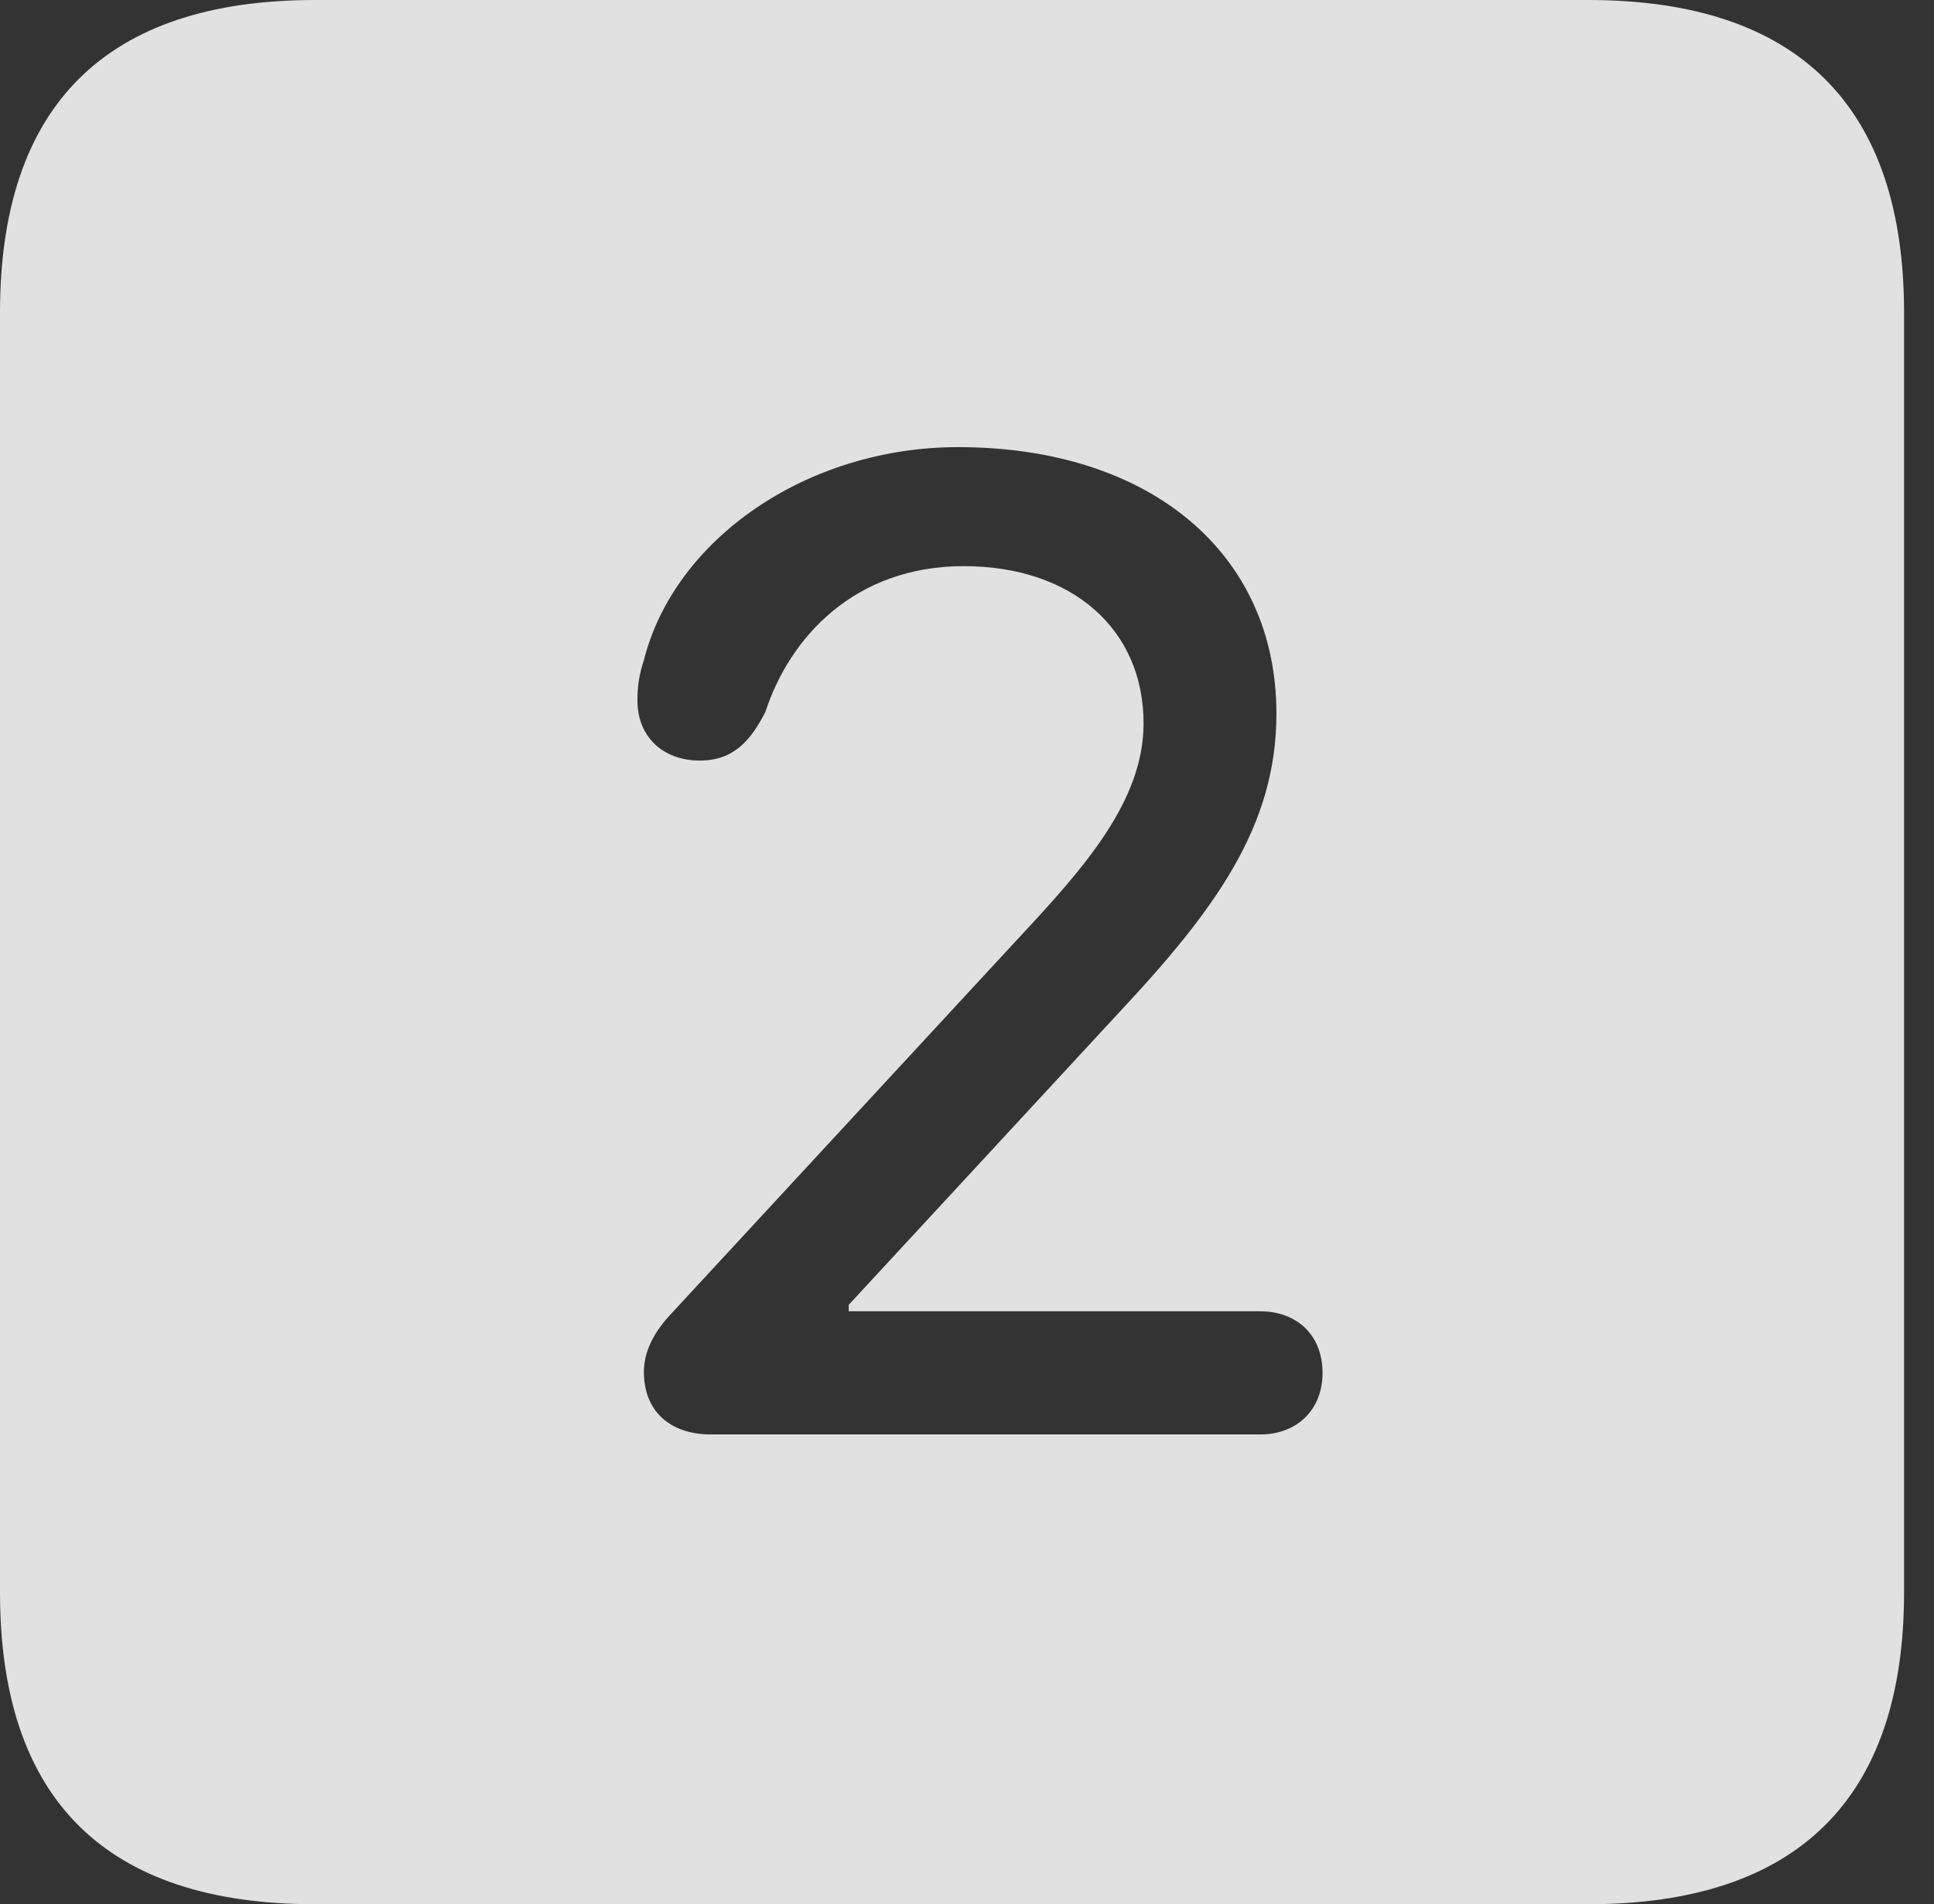 <?xml version="1.0" encoding="UTF-8"?>
<!--Generator: Apple Native CoreSVG 341-->
<!DOCTYPE svg
PUBLIC "-//W3C//DTD SVG 1.1//EN"
       "http://www.w3.org/Graphics/SVG/1.1/DTD/svg11.dtd">
<svg version="1.1" xmlns="http://www.w3.org/2000/svg" xmlns:xlink="http://www.w3.org/1999/xlink" viewBox="0 0 23.32 22.959">
 <rect x="0" y="0" width="23.32" height="22.959" fill="#333333" stroke="none"/>
 <g>
  <rect height="22.959" opacity="0" width="23.32" x="0" y="0"/>
  <path d="M22.959 3.77L22.959 19.199C22.959 21.68 21.68 22.959 19.15 22.959L3.799 22.959C1.279 22.959 0 21.699 0 19.199L0 3.77C0 1.27 1.279 0 3.799 0L19.15 0C21.68 0 22.959 1.279 22.959 3.77ZM7.764 7.959C7.705 8.135 7.686 8.281 7.686 8.447C7.686 8.877 7.988 9.17 8.438 9.17C8.848 9.17 9.053 8.926 9.229 8.584C9.521 7.686 10.303 6.826 11.621 6.826C12.93 6.826 13.789 7.588 13.789 8.721C13.789 9.658 13.076 10.459 12.275 11.318L8.066 15.869C7.871 16.084 7.764 16.309 7.764 16.543C7.764 17.002 8.066 17.295 8.574 17.295L15.195 17.295C15.635 17.295 15.947 17.002 15.947 16.553C15.947 16.094 15.635 15.81 15.195 15.81L10.234 15.81L10.234 15.732L13.467 12.236C14.658 10.967 15.391 9.961 15.391 8.604C15.391 6.67 13.867 5.391 11.553 5.391C9.736 5.391 8.135 6.494 7.764 7.959Z" fill="white" fill-opacity="0.85"/>
 </g>
</svg>
